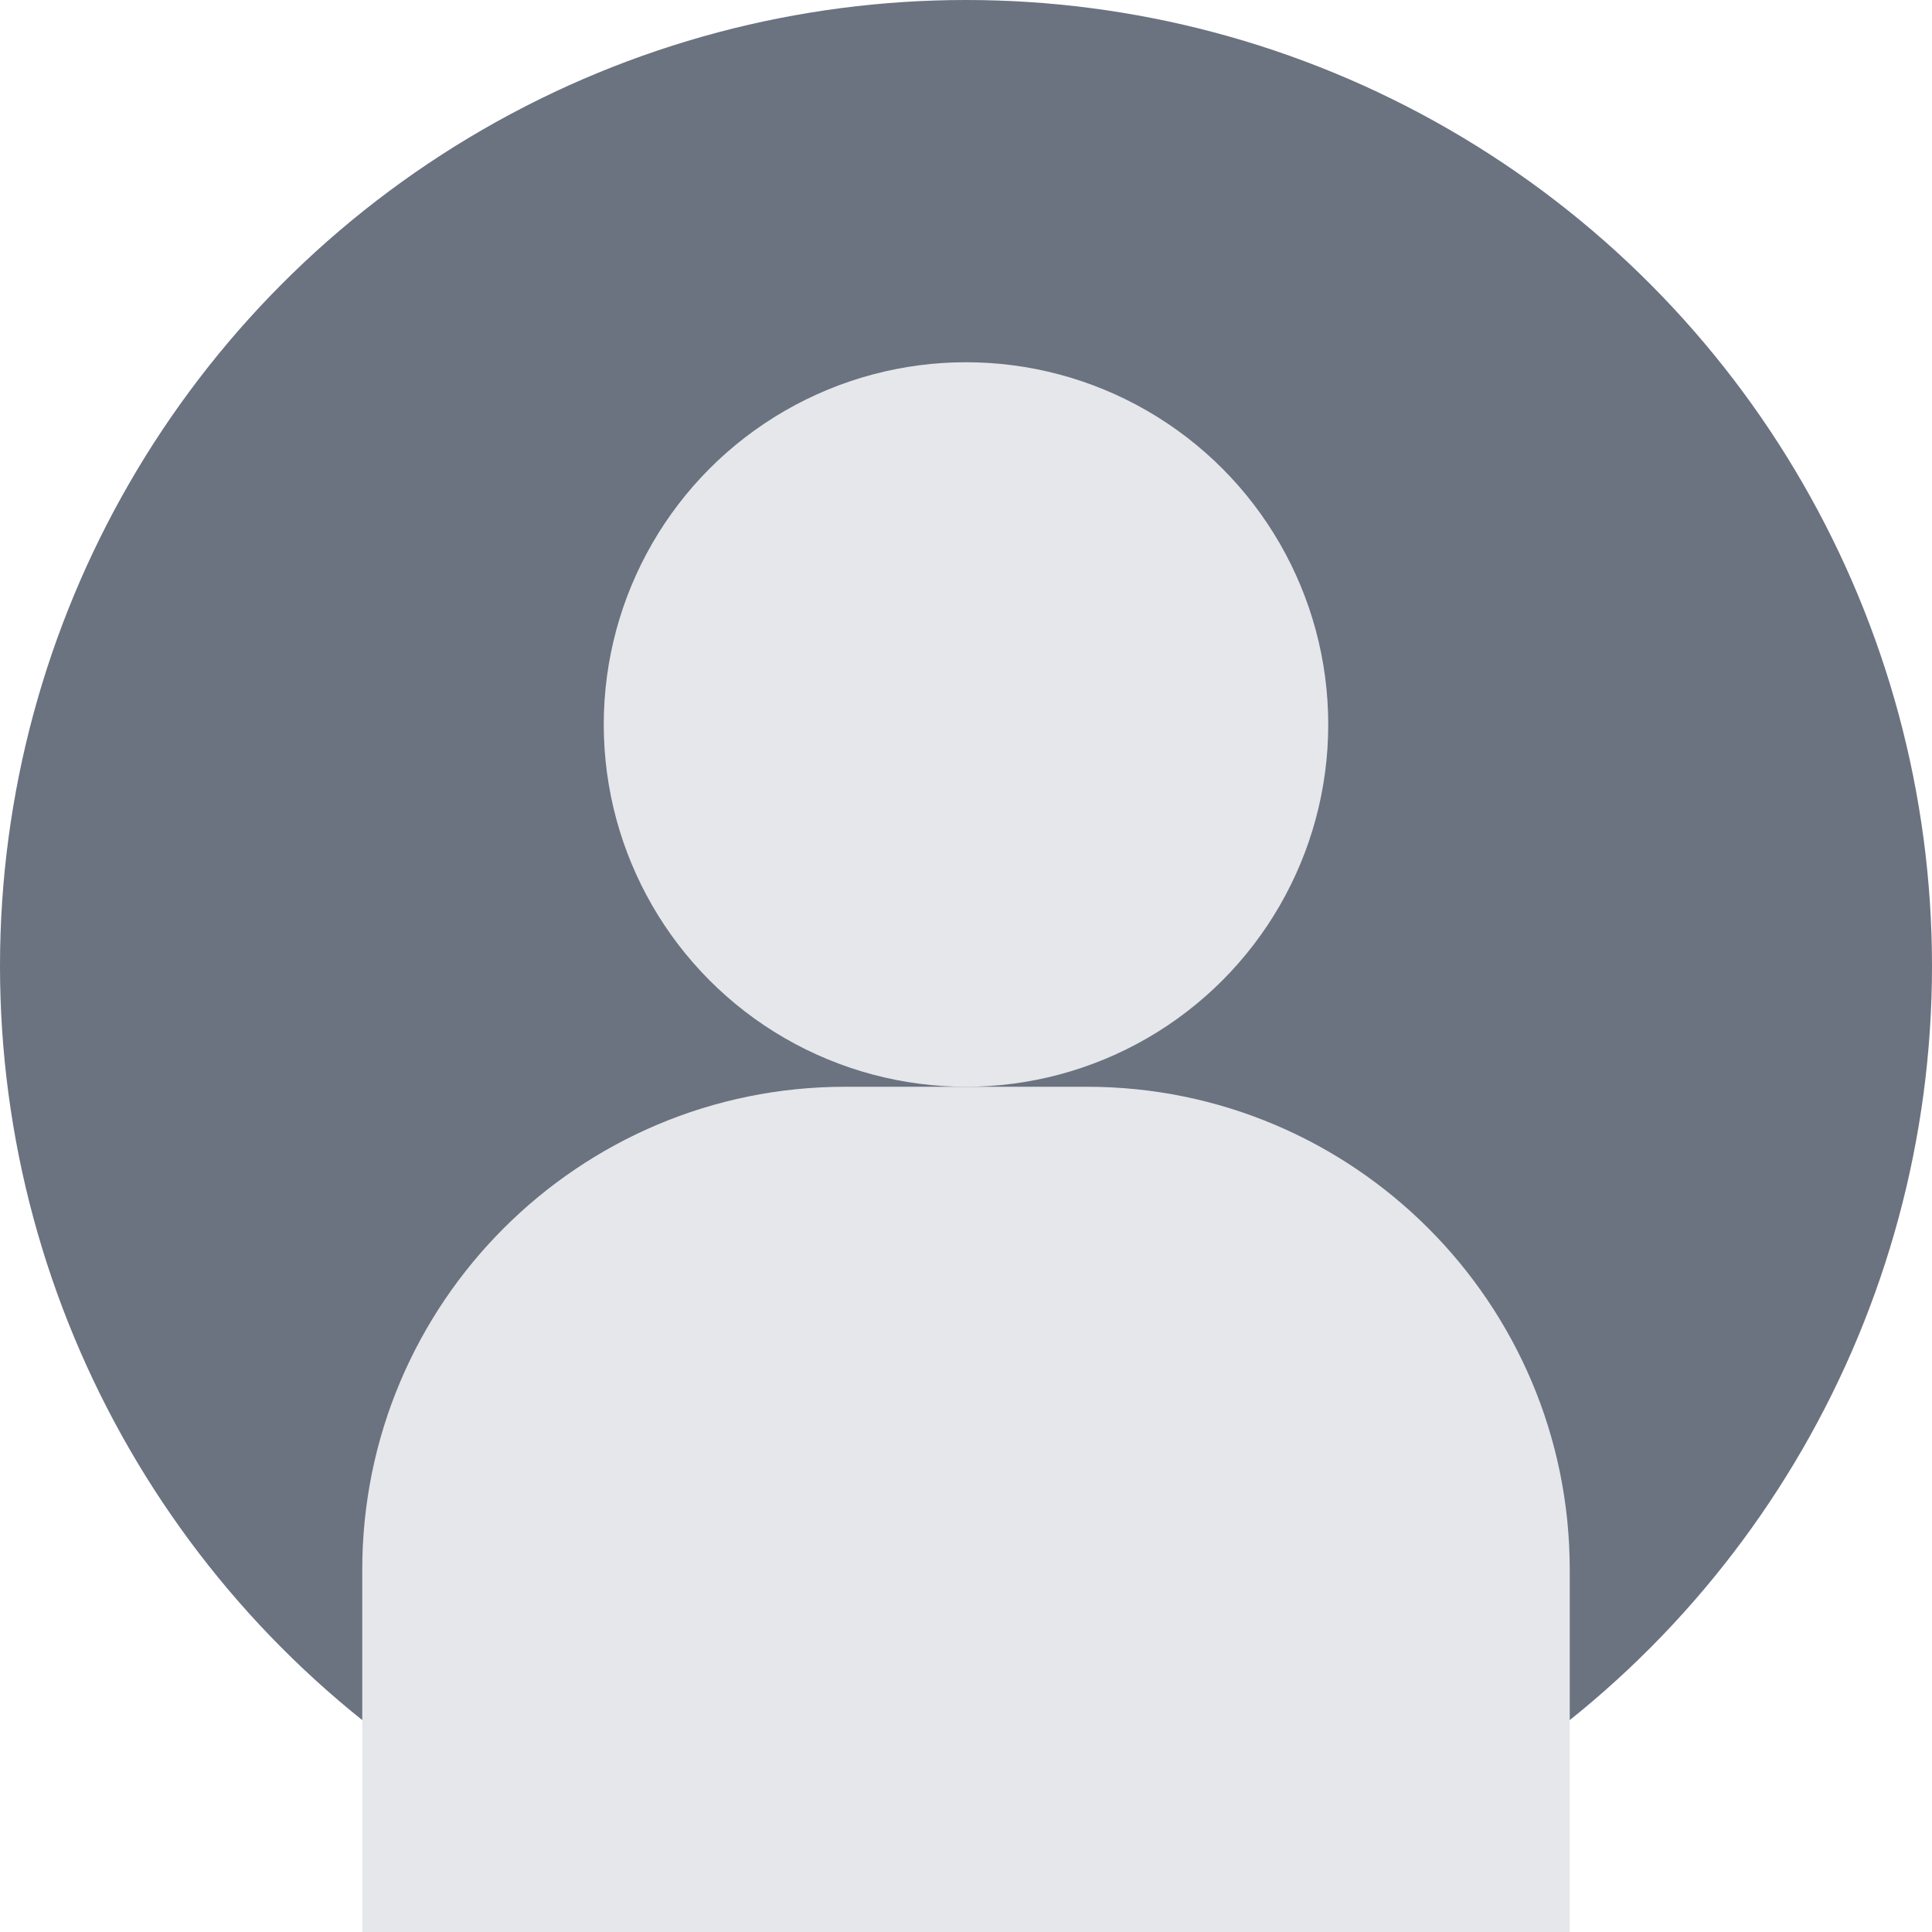 <svg width="32" height="32" viewBox="0 0 32 32" fill="none" xmlns="http://www.w3.org/2000/svg">
  <circle cx="16" cy="16" r="16" fill="#6B7280"/>
  <circle cx="16" cy="12" r="6" fill="#E5E7EB"/>
  <path d="M6 26C6 21.582 9.582 18 14 18H18C22.418 18 26 21.582 26 26V32H6V26Z" fill="#E5E7EB"/>
</svg>
